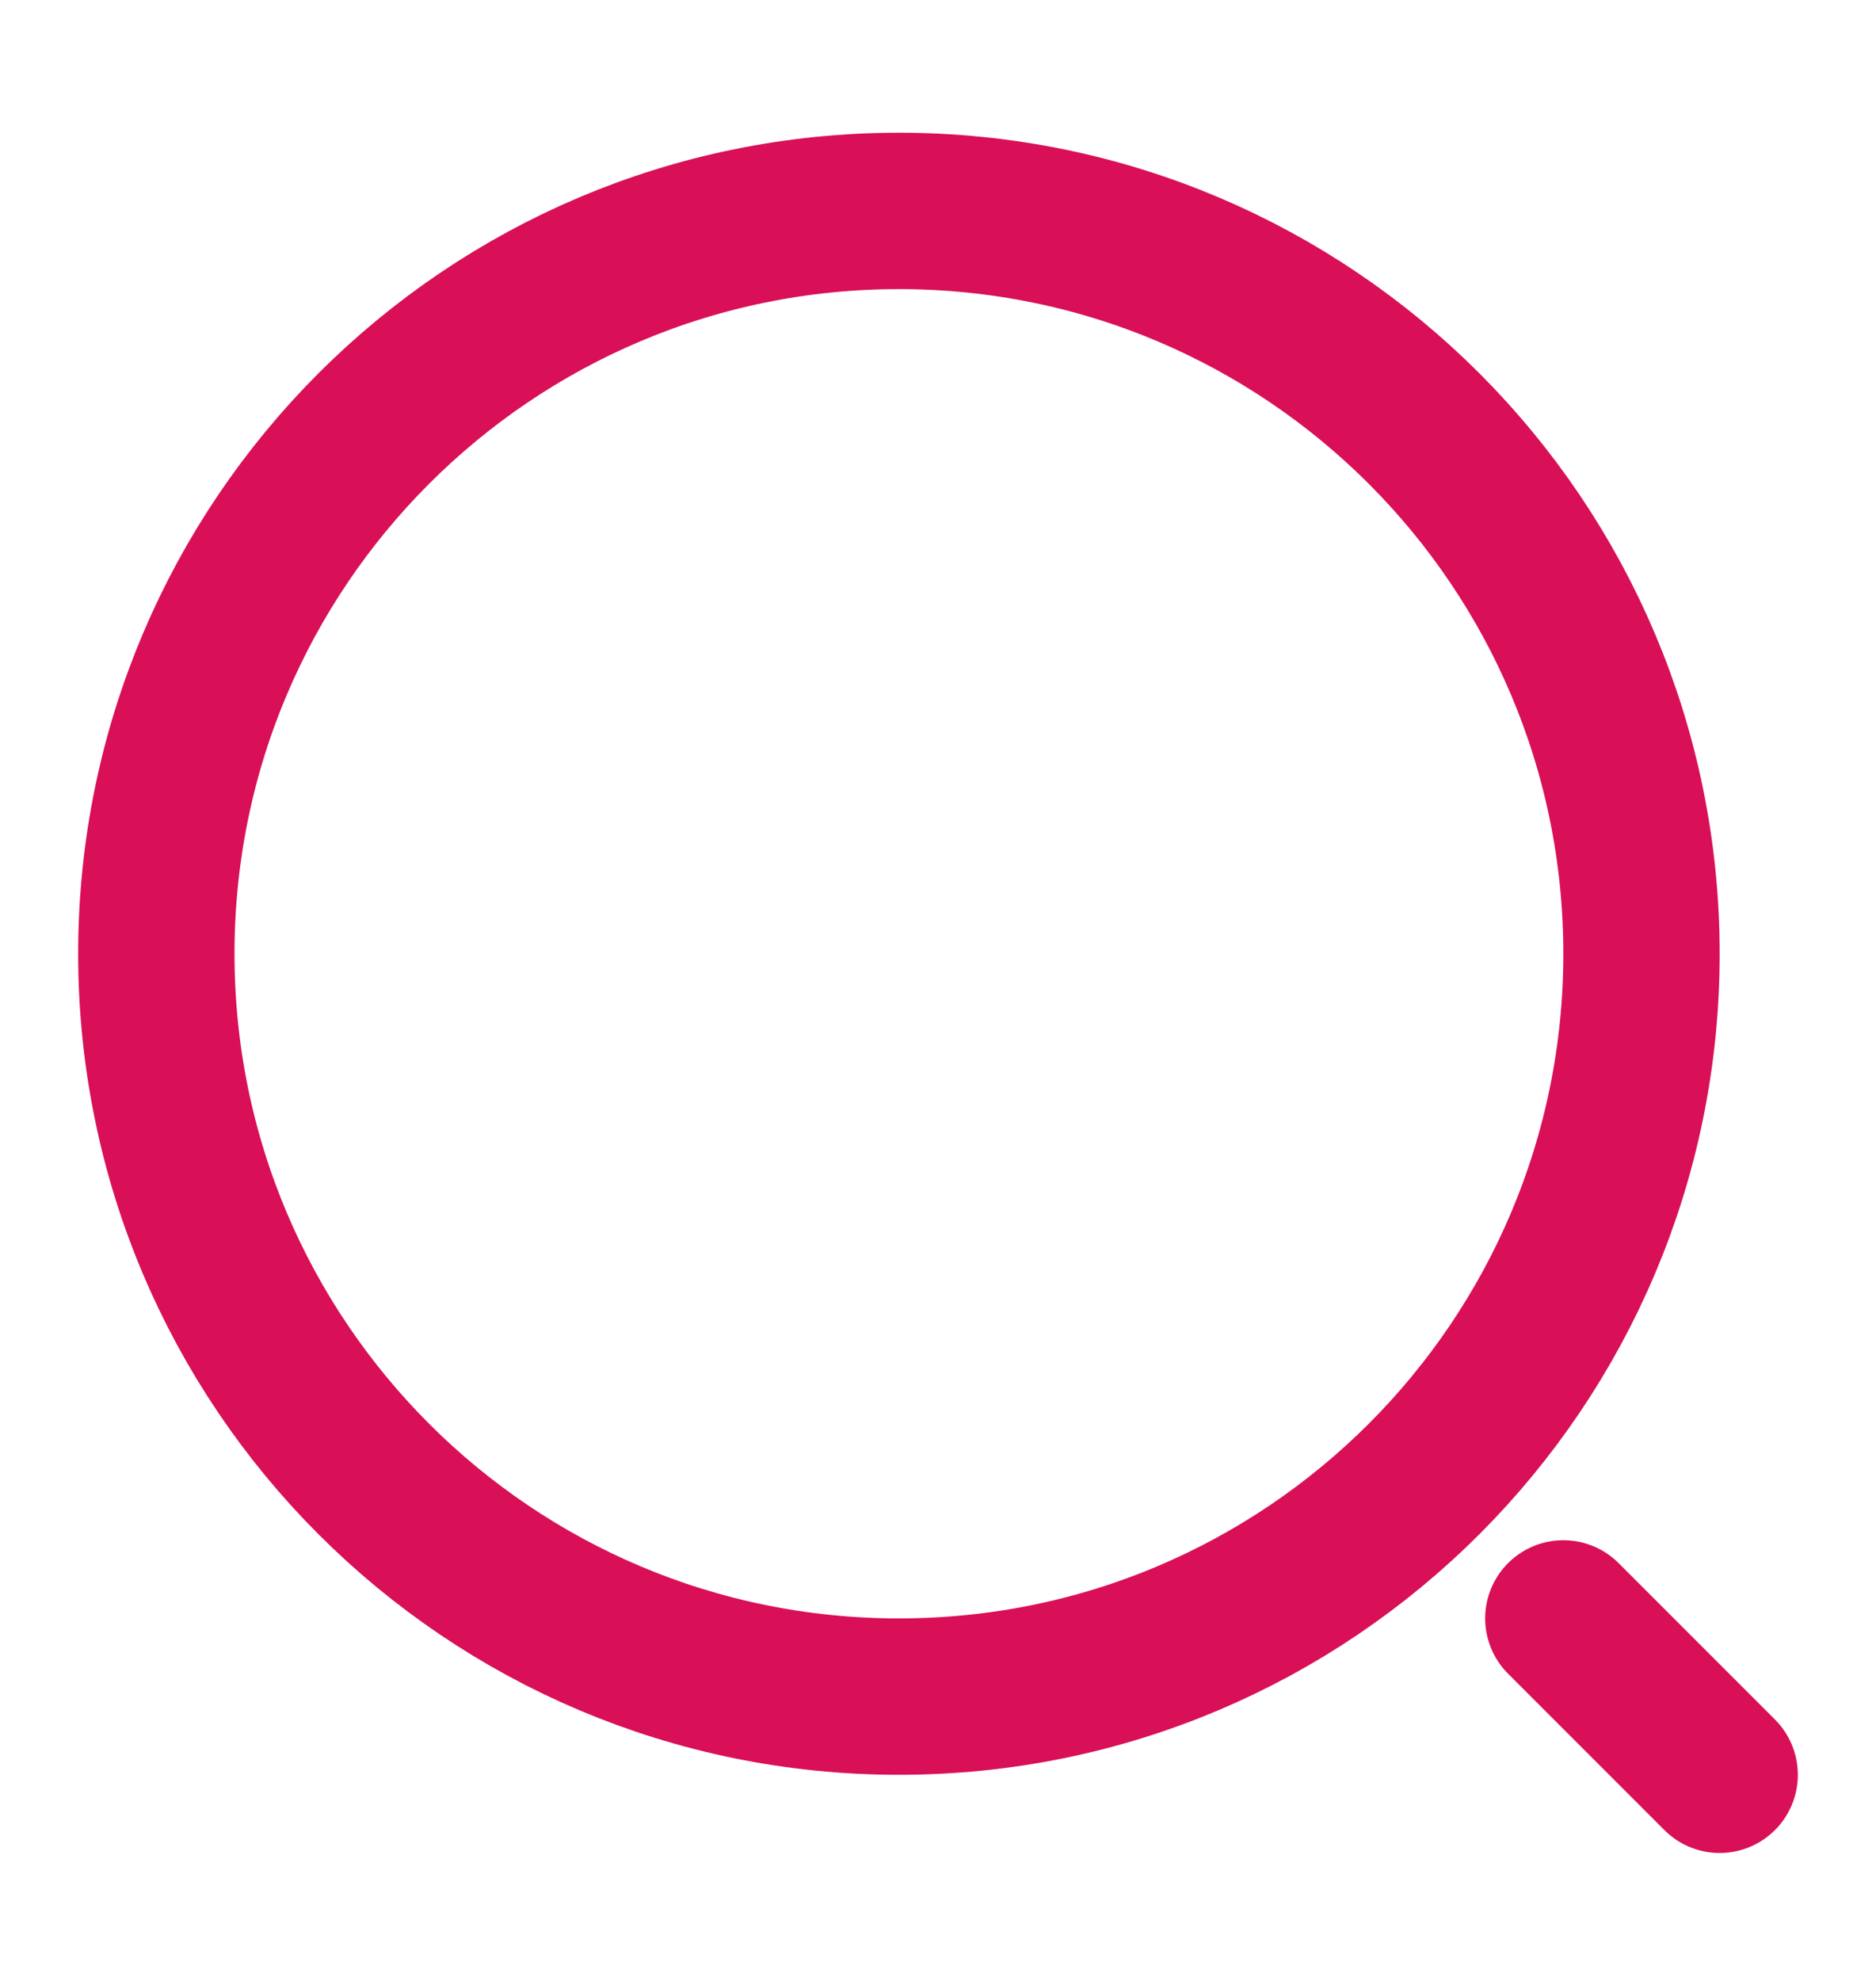 <svg width="18" height="19" viewBox="0 0 18 19" fill="none" xmlns="http://www.w3.org/2000/svg">
<path d="M8.625 16.273C12.56 16.273 15.75 13.084 15.75 9.148C15.75 5.213 12.56 2.023 8.625 2.023C4.69 2.023 1.5 5.213 1.5 9.148C1.5 13.084 4.69 16.273 8.625 16.273Z" stroke="#D90F58" stroke-width="1.5" stroke-linecap="round" stroke-linejoin="round"/>
<path d="M16.5 17.023L15 15.523" stroke="#D90F58" stroke-width="1.5" stroke-linecap="round" stroke-linejoin="round"/>
</svg>

